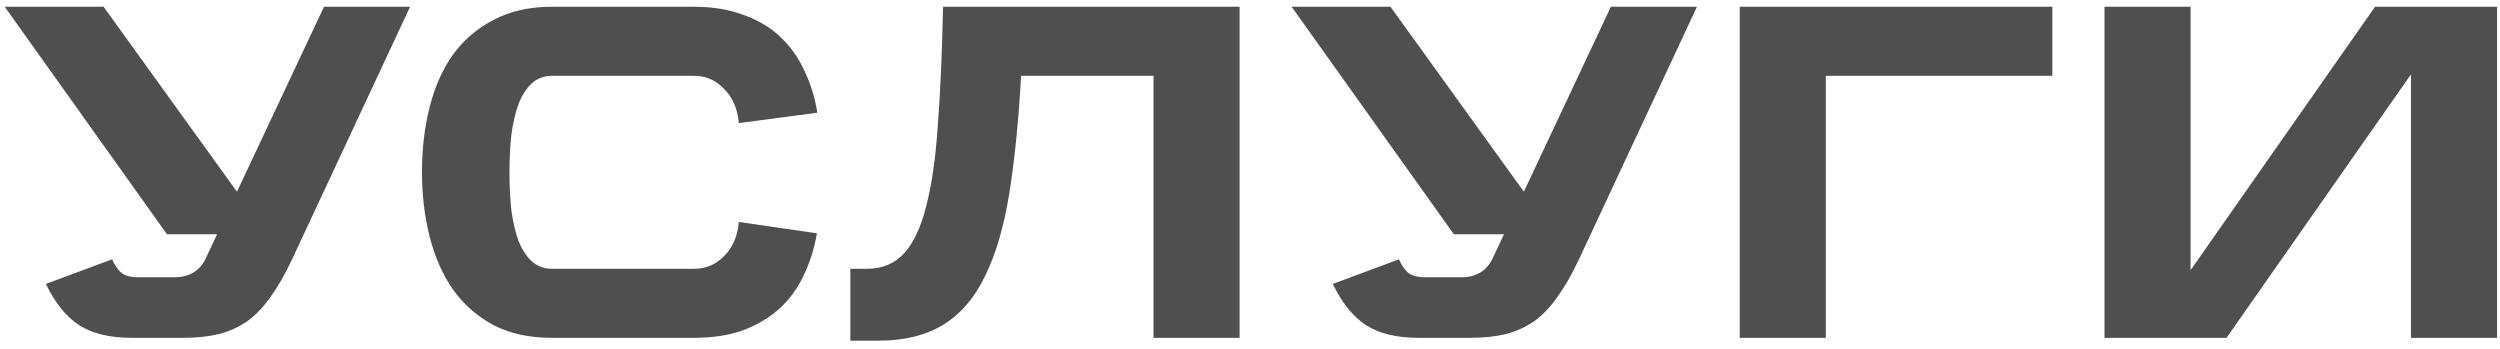 <svg width="222" height="31" viewBox="0 0 222 31" fill="none" xmlns="http://www.w3.org/2000/svg">
<path d="M0.42 0.6H9.198L21.042 17.022L28.77 0.6H36.414L25.956 22.986C25.34 24.302 24.71 25.408 24.066 26.304C23.45 27.2 22.764 27.928 22.008 28.488C21.252 29.02 20.398 29.412 19.446 29.664C18.522 29.888 17.444 30 16.212 30H11.676C9.744 30 8.19 29.622 7.014 28.866C5.866 28.11 4.886 26.892 4.074 25.212L9.954 23.028C10.15 23.504 10.416 23.896 10.752 24.204C11.088 24.484 11.606 24.624 12.306 24.624H15.456C16.8 24.624 17.738 24.064 18.27 22.944L19.278 20.802H14.826L0.42 0.6ZM49.02 6.732C48.32 6.732 47.718 6.956 47.214 7.404C46.738 7.852 46.346 8.468 46.038 9.252C45.758 10.036 45.548 10.946 45.408 11.982C45.296 13.018 45.24 14.124 45.24 15.3C45.24 16.504 45.296 17.624 45.408 18.66C45.548 19.696 45.758 20.606 46.038 21.39C46.346 22.146 46.738 22.748 47.214 23.196C47.718 23.644 48.32 23.868 49.02 23.868H61.62C62.684 23.868 63.58 23.49 64.308 22.734C65.064 21.978 65.498 20.97 65.61 19.71L72.54 20.718C72.316 22.062 71.924 23.308 71.364 24.456C70.832 25.604 70.118 26.584 69.222 27.396C68.326 28.208 67.248 28.852 65.988 29.328C64.728 29.776 63.272 30 61.62 30H49.02C47.004 30 45.268 29.622 43.812 28.866C42.356 28.082 41.152 27.018 40.2 25.674C39.276 24.33 38.59 22.762 38.142 20.97C37.694 19.178 37.47 17.274 37.47 15.258C37.47 13.242 37.694 11.338 38.142 9.546C38.59 7.754 39.276 6.2 40.2 4.884C41.152 3.568 42.356 2.532 43.812 1.776C45.268 0.992 47.004 0.6 49.02 0.6H61.62C63.272 0.6 64.728 0.838 65.988 1.314C67.276 1.762 68.368 2.406 69.264 3.246C70.16 4.086 70.874 5.08 71.406 6.228C71.966 7.376 72.358 8.636 72.582 10.008L65.61 10.932C65.498 9.672 65.064 8.664 64.308 7.908C63.58 7.124 62.684 6.732 61.62 6.732H49.02ZM110.077 0.6V30H102.433V6.732H90.673C90.449 10.736 90.099 14.222 89.623 17.19C89.147 20.13 88.433 22.566 87.481 24.498C86.557 26.43 85.325 27.872 83.785 28.824C82.245 29.776 80.313 30.252 77.989 30.252H75.511V23.868H76.981C78.325 23.868 79.417 23.42 80.257 22.524C81.097 21.628 81.755 20.242 82.231 18.366C82.735 16.462 83.085 14.04 83.281 11.1C83.505 8.16 83.659 4.66 83.743 0.6H110.077ZM114.696 0.6H123.474L135.318 17.022L143.046 0.6H150.69L140.232 22.986C139.616 24.302 138.986 25.408 138.342 26.304C137.726 27.2 137.04 27.928 136.284 28.488C135.528 29.02 134.674 29.412 133.722 29.664C132.798 29.888 131.72 30 130.488 30H125.952C124.02 30 122.466 29.622 121.29 28.866C120.142 28.11 119.162 26.892 118.35 25.212L124.23 23.028C124.426 23.504 124.692 23.896 125.028 24.204C125.364 24.484 125.882 24.624 126.582 24.624H129.732C131.076 24.624 132.014 24.064 132.546 22.944L133.554 20.802H129.102L114.696 0.6ZM154.488 0.6H182.25V6.732H162.132V30H154.488V0.6ZM214.095 6.606L197.715 30H186.879V0.6H194.523V23.994L210.903 0.6H221.739V30H214.095V6.606Z" fill="#4F4F4F"/>
</svg>
